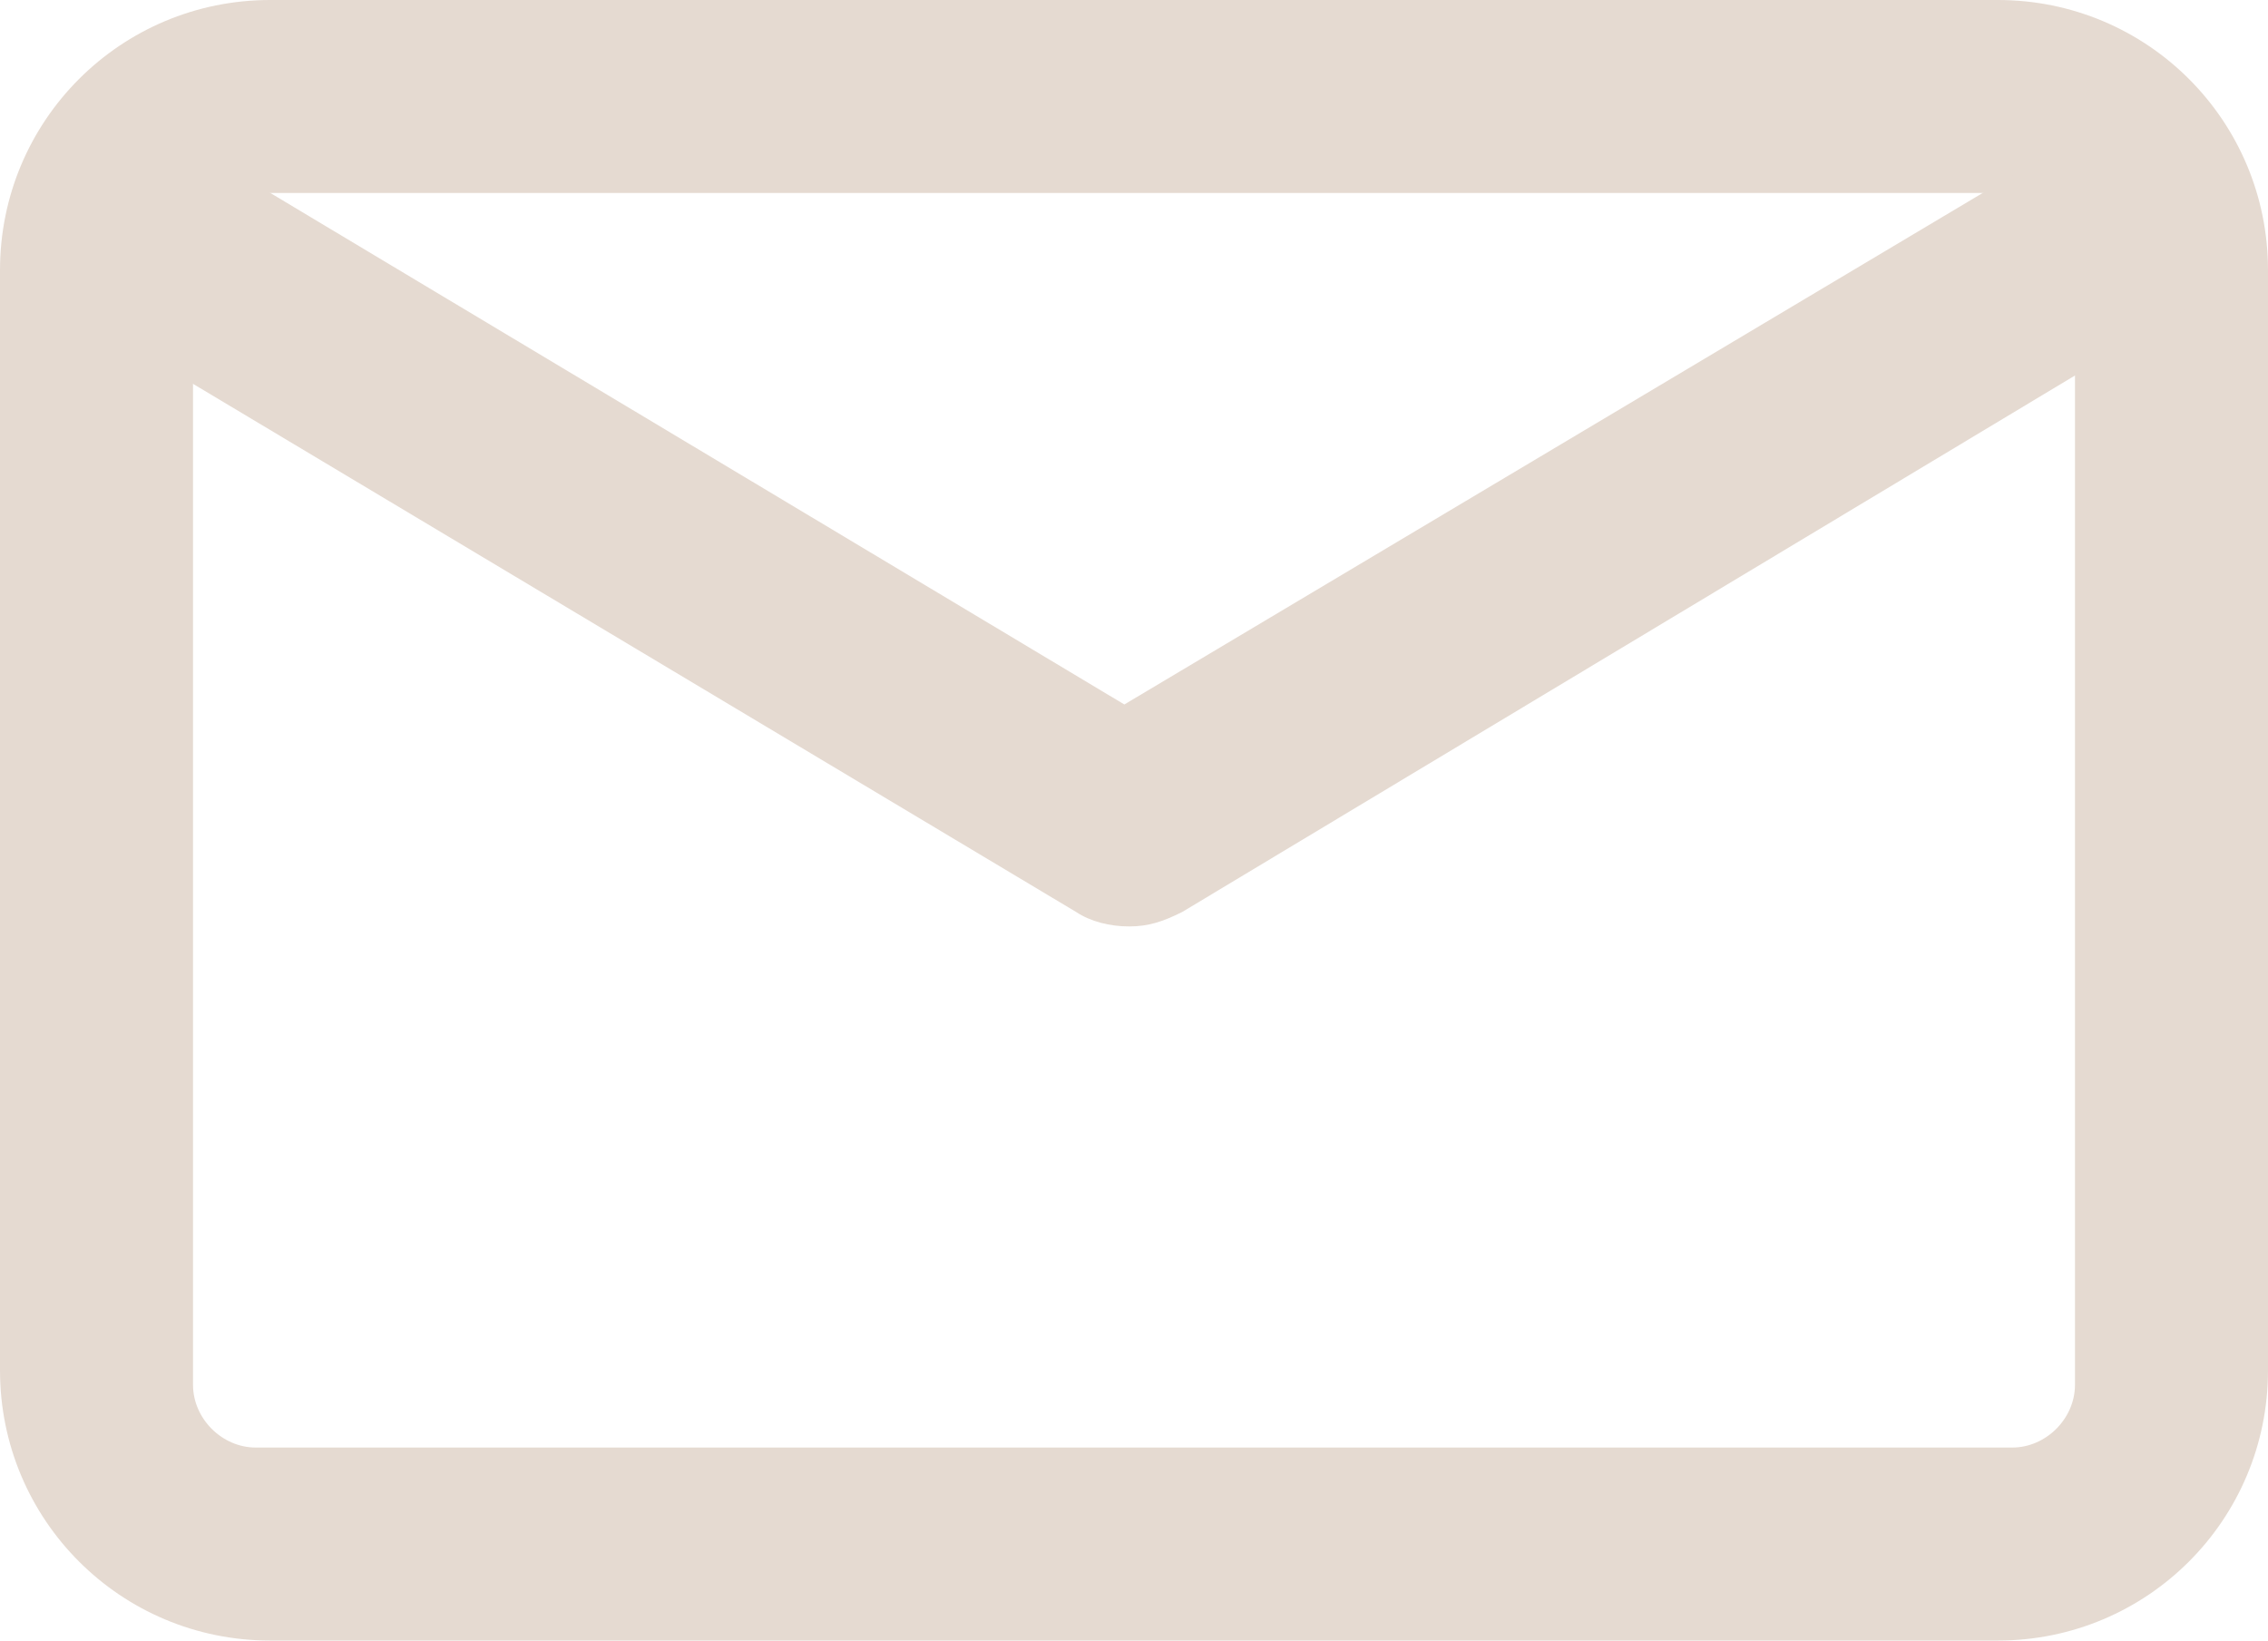 <?xml version="1.0" encoding="utf-8"?>
<!-- Generator: Adobe Illustrator 19.1.1, SVG Export Plug-In . SVG Version: 6.00 Build 0)  -->
<svg version="1.1" id="Layer_1" xmlns="http://www.w3.org/2000/svg" xmlns:xlink="http://www.w3.org/1999/xlink" x="0px" y="0px"
	 width="47px" height="34px" viewBox="-456 264 47 34" style="enable-background:new -456 264 47 34;" xml:space="preserve">
<style type="text/css">
	.st0{fill:#E5DAD1;}
</style>
<g>
	<path class="st0" d="M-409,292.4c0,3.1-2.5,5.6-5.6,5.6h-35.8c-3.1,0-5.6-2.5-5.6-5.6v-22.8c0-3.1,2.5-5.6,5.6-5.6h35.8
		c3.1,0,5.6,2.5,5.6,5.6V292.4z M-413,269.3c0-0.7-0.6-1.3-1.3-1.3h-36.4c-0.7,0-1.3,0.6-1.3,1.3v23.4c0,0.7,0.6,1.3,1.3,1.3h36.4
		c0.7,0,1.3-0.6,1.3-1.3V269.3z"/>
	<path class="st0" d="M-432.6,283.2c-0.4,0-0.8-0.1-1.1-0.3l-20.9-12.5c-1-0.6-1.4-1.9-0.7-2.9c0.6-1,1.9-1.4,2.9-0.7l19.7,11.8
		l19.8-11.8c1-0.6,2.3-0.3,2.9,0.7s0.3,2.3-0.7,2.9l-20.8,12.5C-431.9,283.1-432.2,283.2-432.6,283.2z"/>
</g>
</svg>

